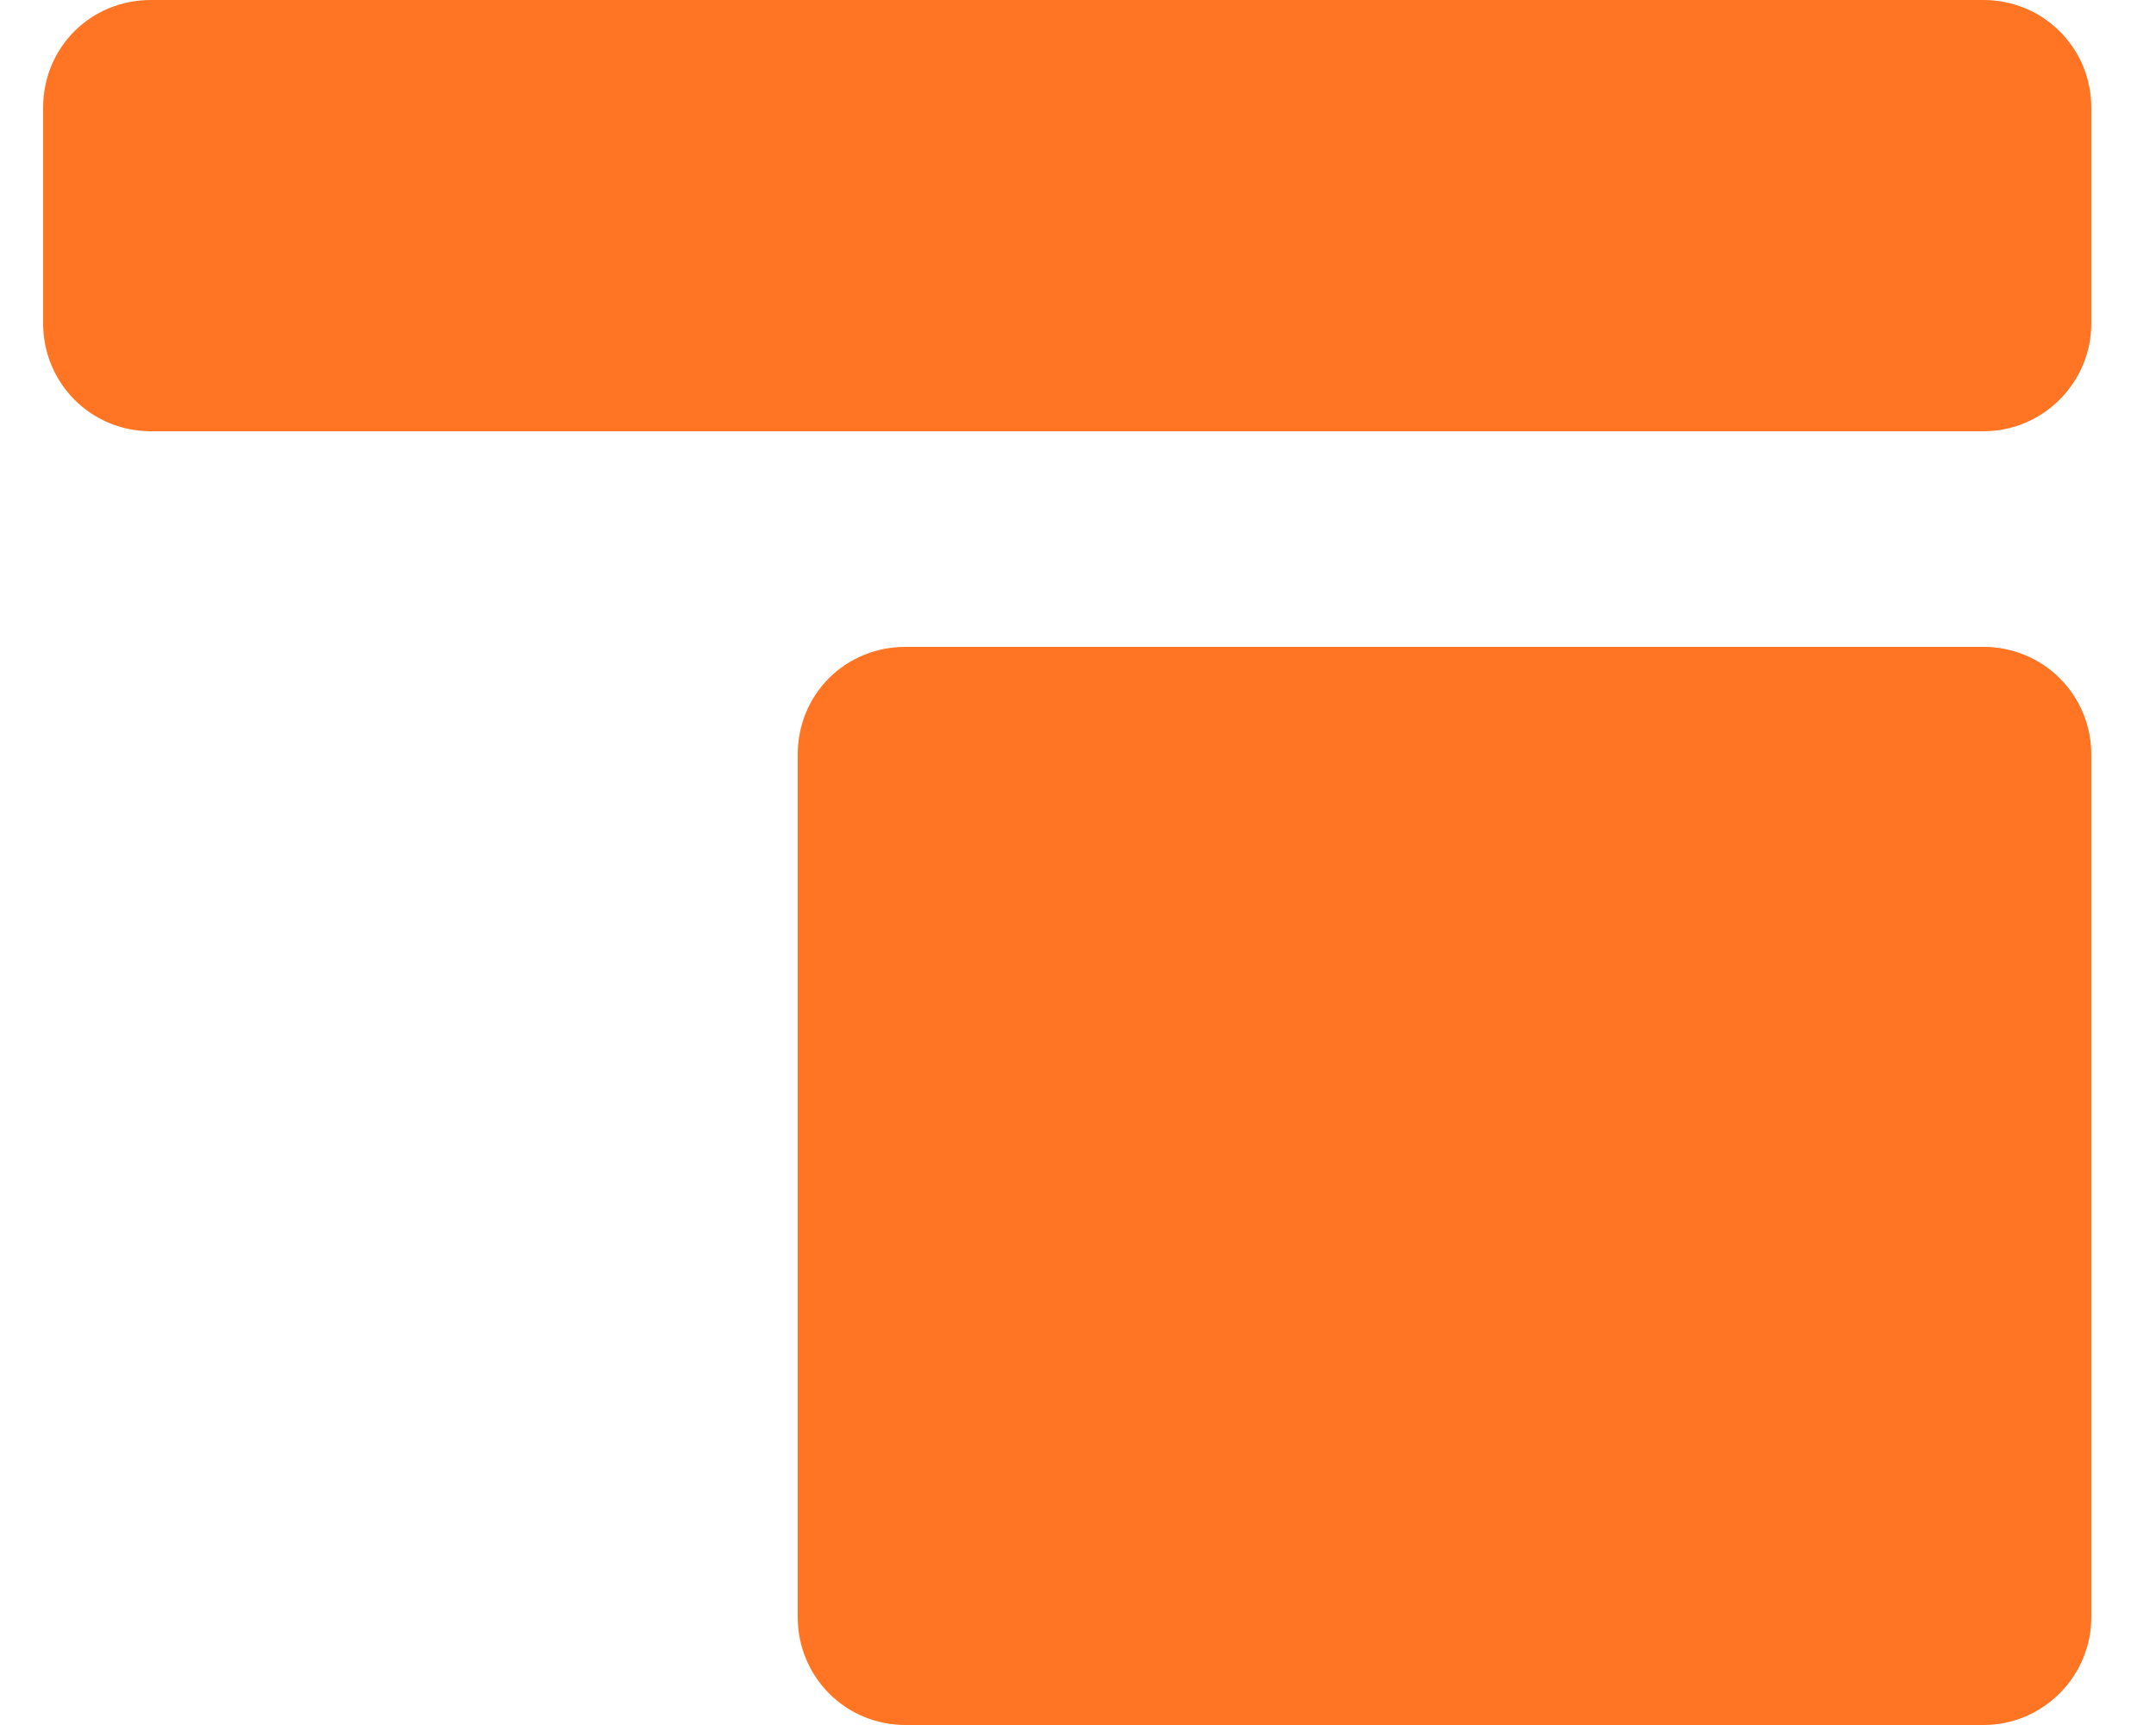 <svg width="25" height="20" viewBox="0 0 25 20" fill="none" xmlns="http://www.w3.org/2000/svg">
<path fill-rule="evenodd" clip-rule="evenodd" d="M23 0H1.75C1.05 0 0.5 0.55 0.5 1.25V3.75C0.5 4.438 1.05 5 1.75 5H23C23.688 5 24.25 4.438 24.25 3.75V1.25C24.25 0.55 23.688 0 23 0ZM23 7.5H10.5C9.8 7.5 9.25 8.05 9.25 8.75V18.75C9.25 19.438 9.8 20 10.5 20H23C23.688 20 24.25 19.438 24.25 18.75V8.75C24.25 8.05 23.688 7.5 23 7.5Z" fill="#FF7523"/>
</svg>
